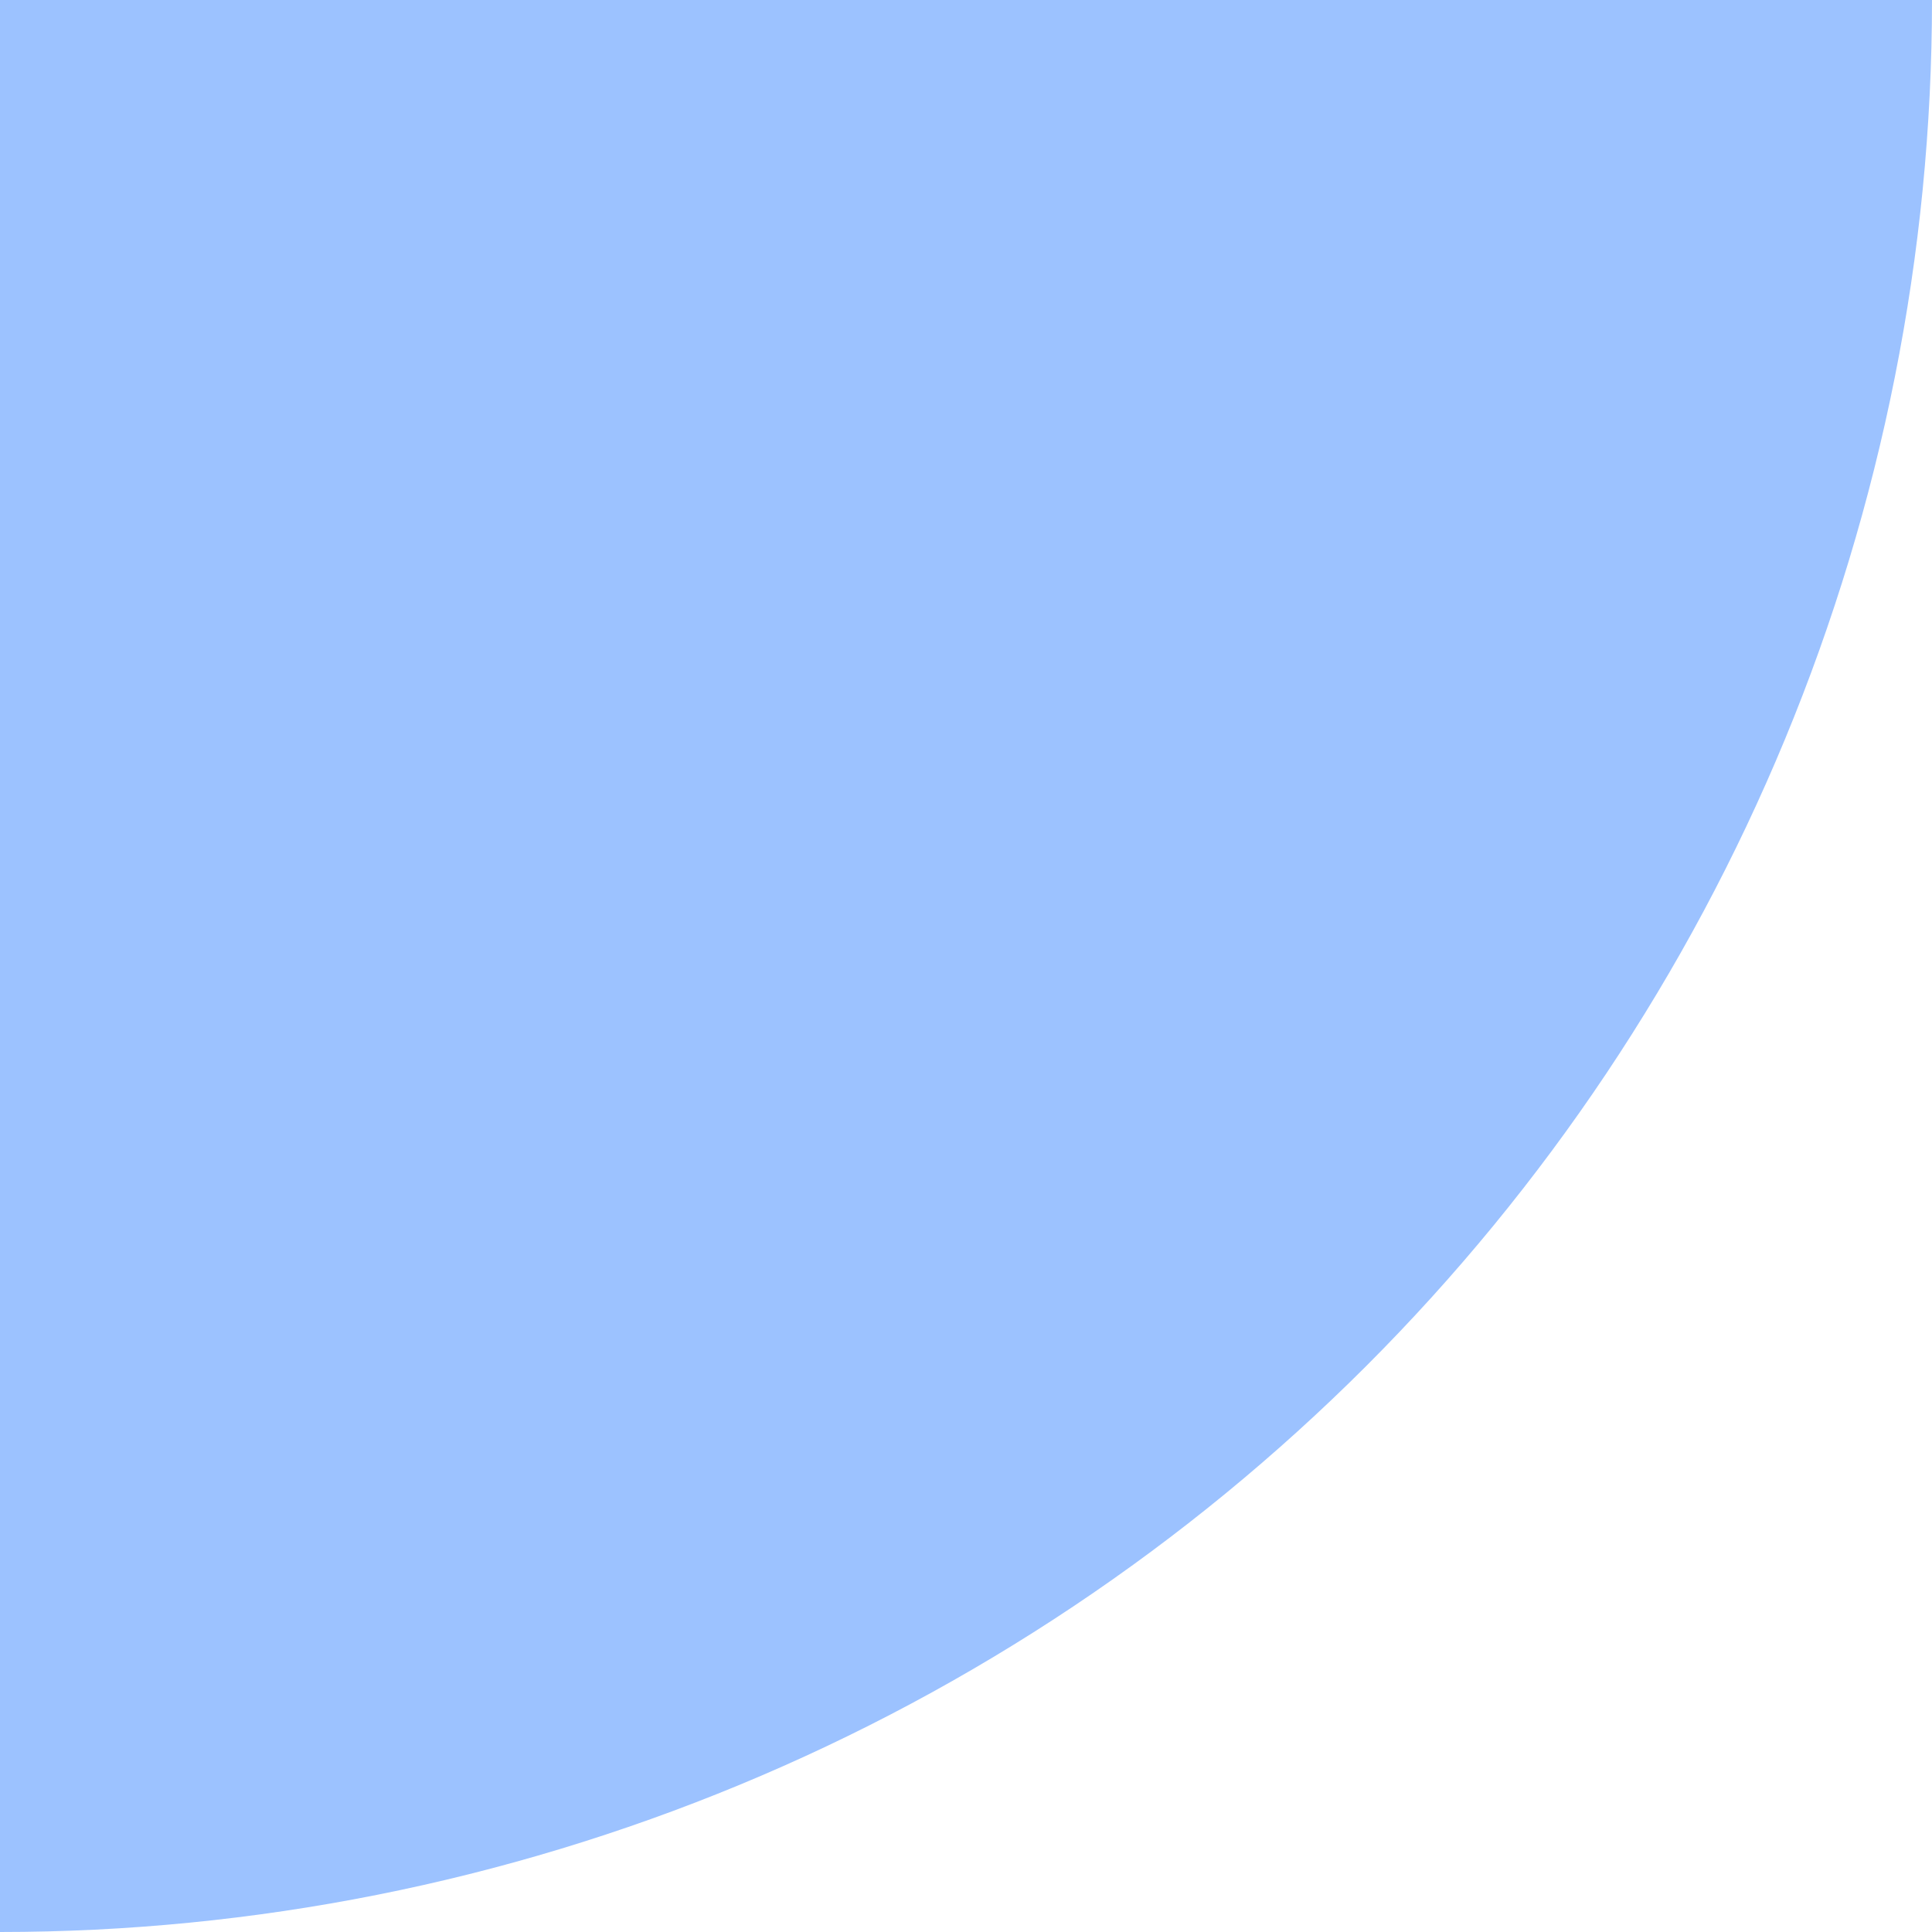 <svg width="48" height="48" viewBox="0 0 48 48" fill="none" xmlns="http://www.w3.org/2000/svg">
<path d="M-4.19629e-06 48C6.303 48 12.545 46.758 18.369 44.346C24.192 41.934 29.484 38.398 33.941 33.941C38.398 29.484 41.934 24.192 44.346 18.369C46.758 12.545 48 6.303 48 -3.8147e-06L-2.09815e-06 -2.09815e-06L-4.19629e-06 48Z" fill="#9CC2FF"/>
</svg>
